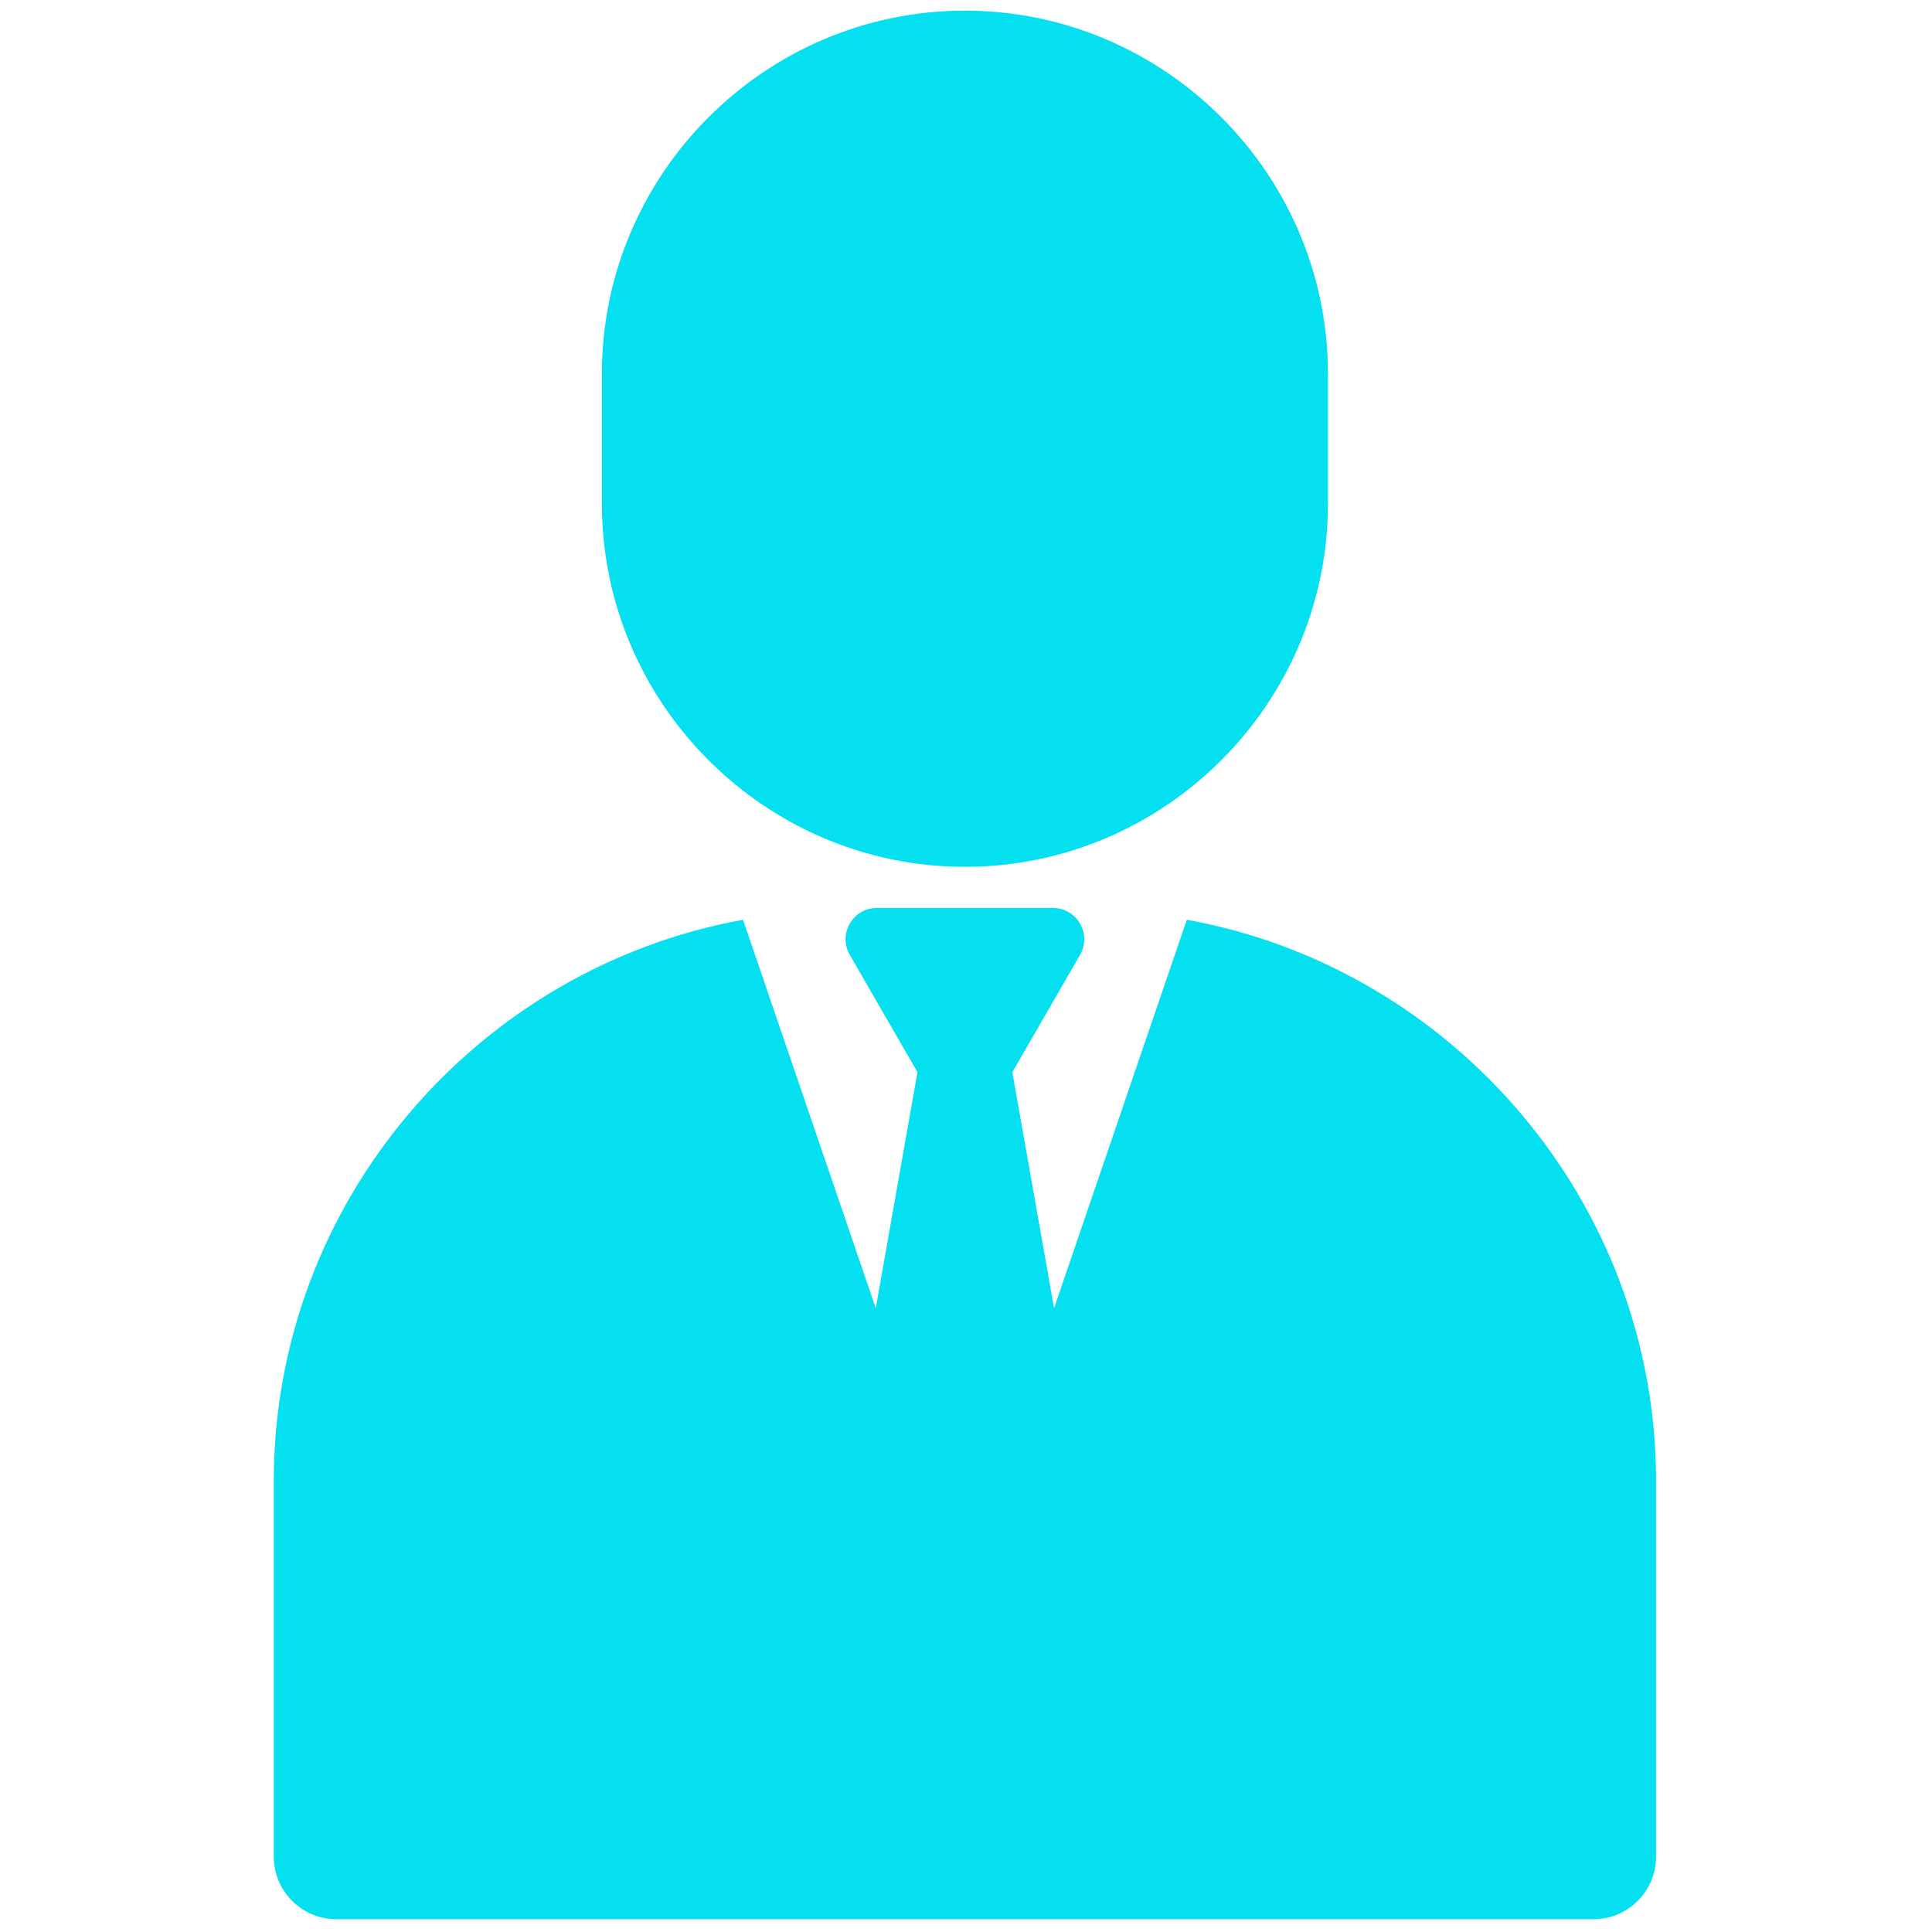 <svg xmlns="http://www.w3.org/2000/svg" version="1.1" width="256"
     height="256" viewBox="0 0 256 256" xml:space="preserve">

<defs>
</defs>
    <g style="stroke: none; stroke-width: 0; stroke-dasharray: none; stroke-linecap: butt; stroke-linejoin: miter; stroke-miterlimit: 10; fill: none; fill-rule: nonzero; opacity: 1;"
       transform="translate(1.407 1.407) scale(2.81 2.81)">
	<path d="M 45 40.375 L 45 40.375 c -9.415 0 -17.118 -7.703 -17.118 -17.118 v -6.139 C 27.882 7.703 35.585 0 45 0 h 0 c 9.415 0 17.118 7.703 17.118 17.118 v 6.139 C 62.118 32.672 54.415 40.375 45 40.375 z"
          style="stroke: none; stroke-width: 1; stroke-dasharray: none; stroke-linecap: butt; stroke-linejoin: miter; stroke-miterlimit: 10; fill: rgb(5, 224, 240)
	; fill-rule: nonzero; opacity: 1;" transform=" matrix(1 0 0 1 0 0) " stroke-linecap="round"/>
        <path d="M 47.875 53.673 l -0.639 -3.615 l 1.117 -1.935 l 2.075 -3.595 c 0.568 -0.984 -0.142 -2.214 -1.278 -2.214 H 45 h -4.151 c -1.136 0 -1.847 1.23 -1.278 2.214 l 2.075 3.595 l 1.117 1.935 l -0.639 3.615 l -2.875 16.264 L 45 74.623 l 5.751 -4.686 L 47.875 53.673 z"
              style="stroke: none; stroke-width: 1; stroke-dasharray: none; stroke-linecap: butt; stroke-linejoin: miter; stroke-miterlimit: 10; fill: rgb(5, 224, 240); fill-rule: nonzero; opacity: 1;"
              transform=" matrix(1 0 0 1 0 0) " stroke-linecap="round"/>
        <path d="M 55.463 42.869 l -4.905 14.353 L 45 73.487 l -5.558 -16.264 l -4.905 -14.353 c -12.539 2.276 -22.128 13.307 -22.128 26.477 v 17.707 c 0 1.621 1.326 2.946 2.946 2.946 h 59.29 c 1.621 0 2.946 -1.326 2.946 -2.946 V 69.346 C 77.591 56.177 68.002 45.146 55.463 42.869 z"
              style="stroke: none; stroke-width: 1; stroke-dasharray: none; stroke-linecap: butt; stroke-linejoin: miter; stroke-miterlimit: 10; fill: rgb(5, 224, 240); fill-rule: nonzero; opacity: 1;"
              transform=" matrix(1 0 0 1 0 0) " stroke-linecap="round"/>
</g>
</svg>